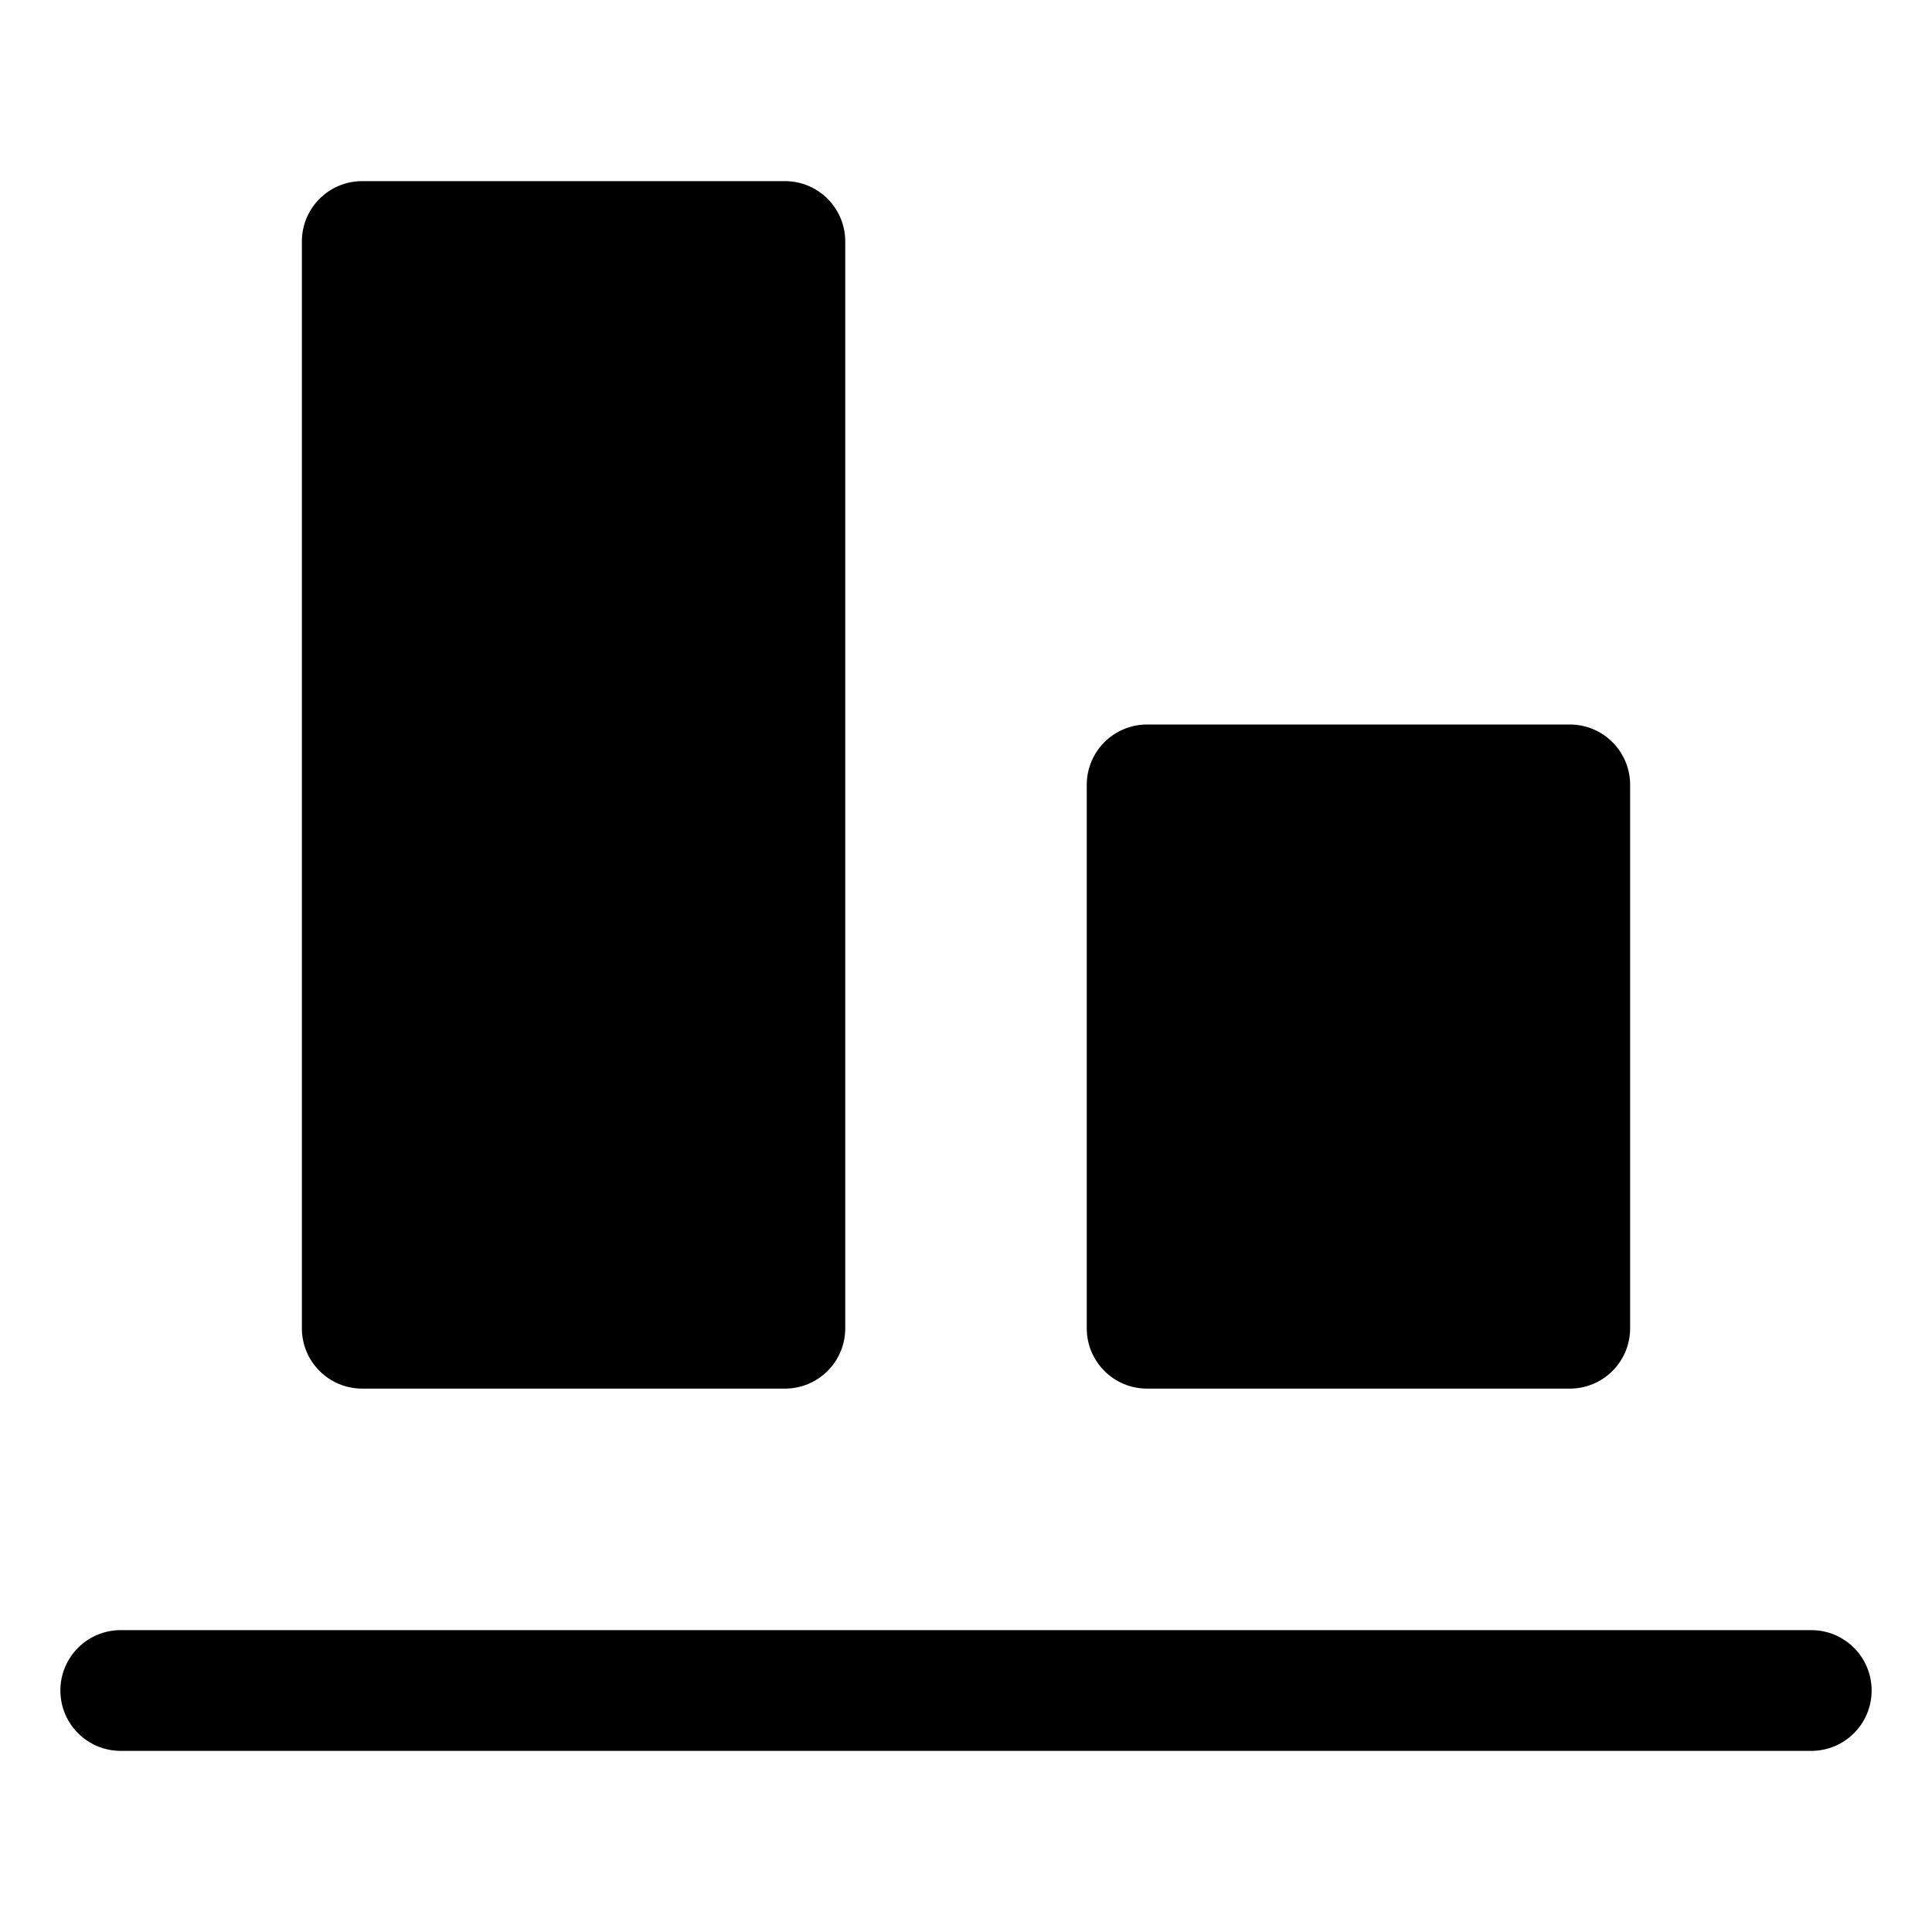 <?xml version="1.0" encoding="utf-8"?>
<!-- Generator: Adobe Illustrator 19.2.1, SVG Export Plug-In . SVG Version: 6.00 Build 0)  -->
<!DOCTYPE svg PUBLIC "-//W3C//DTD SVG 1.1//EN" "http://www.w3.org/Graphics/SVG/1.1/DTD/svg11.dtd">
<svg version="1.1" id="Layer_1" xmlns="http://www.w3.org/2000/svg" xmlns:xlink="http://www.w3.org/1999/xlink" x="0px" y="0px"
	 width="32px" height="32px" viewBox="0 0 32 32" enable-background="new 0 0 32 32" xml:space="preserve">
<path d="M2,29h28c0.553,0,1-0.447,1-1s-0.447-1-1-1H2c-0.553,0-1,0.447-1,1S1.447,29,2,29z"/>
<path d="M5,22c0,0.553,0.447,1,1,1h7c0.553,0,1-0.447,1-1V4c0-0.553-0.447-1-1-1H6C5.447,3,5,3.447,5,4V22z"/>
<path d="M19,12c-0.553,0-1,0.447-1,1v9c0,0.553,0.447,1,1,1h7c0.553,0,1-0.447,1-1v-9c0-0.553-0.447-1-1-1H19z"/>
</svg>
